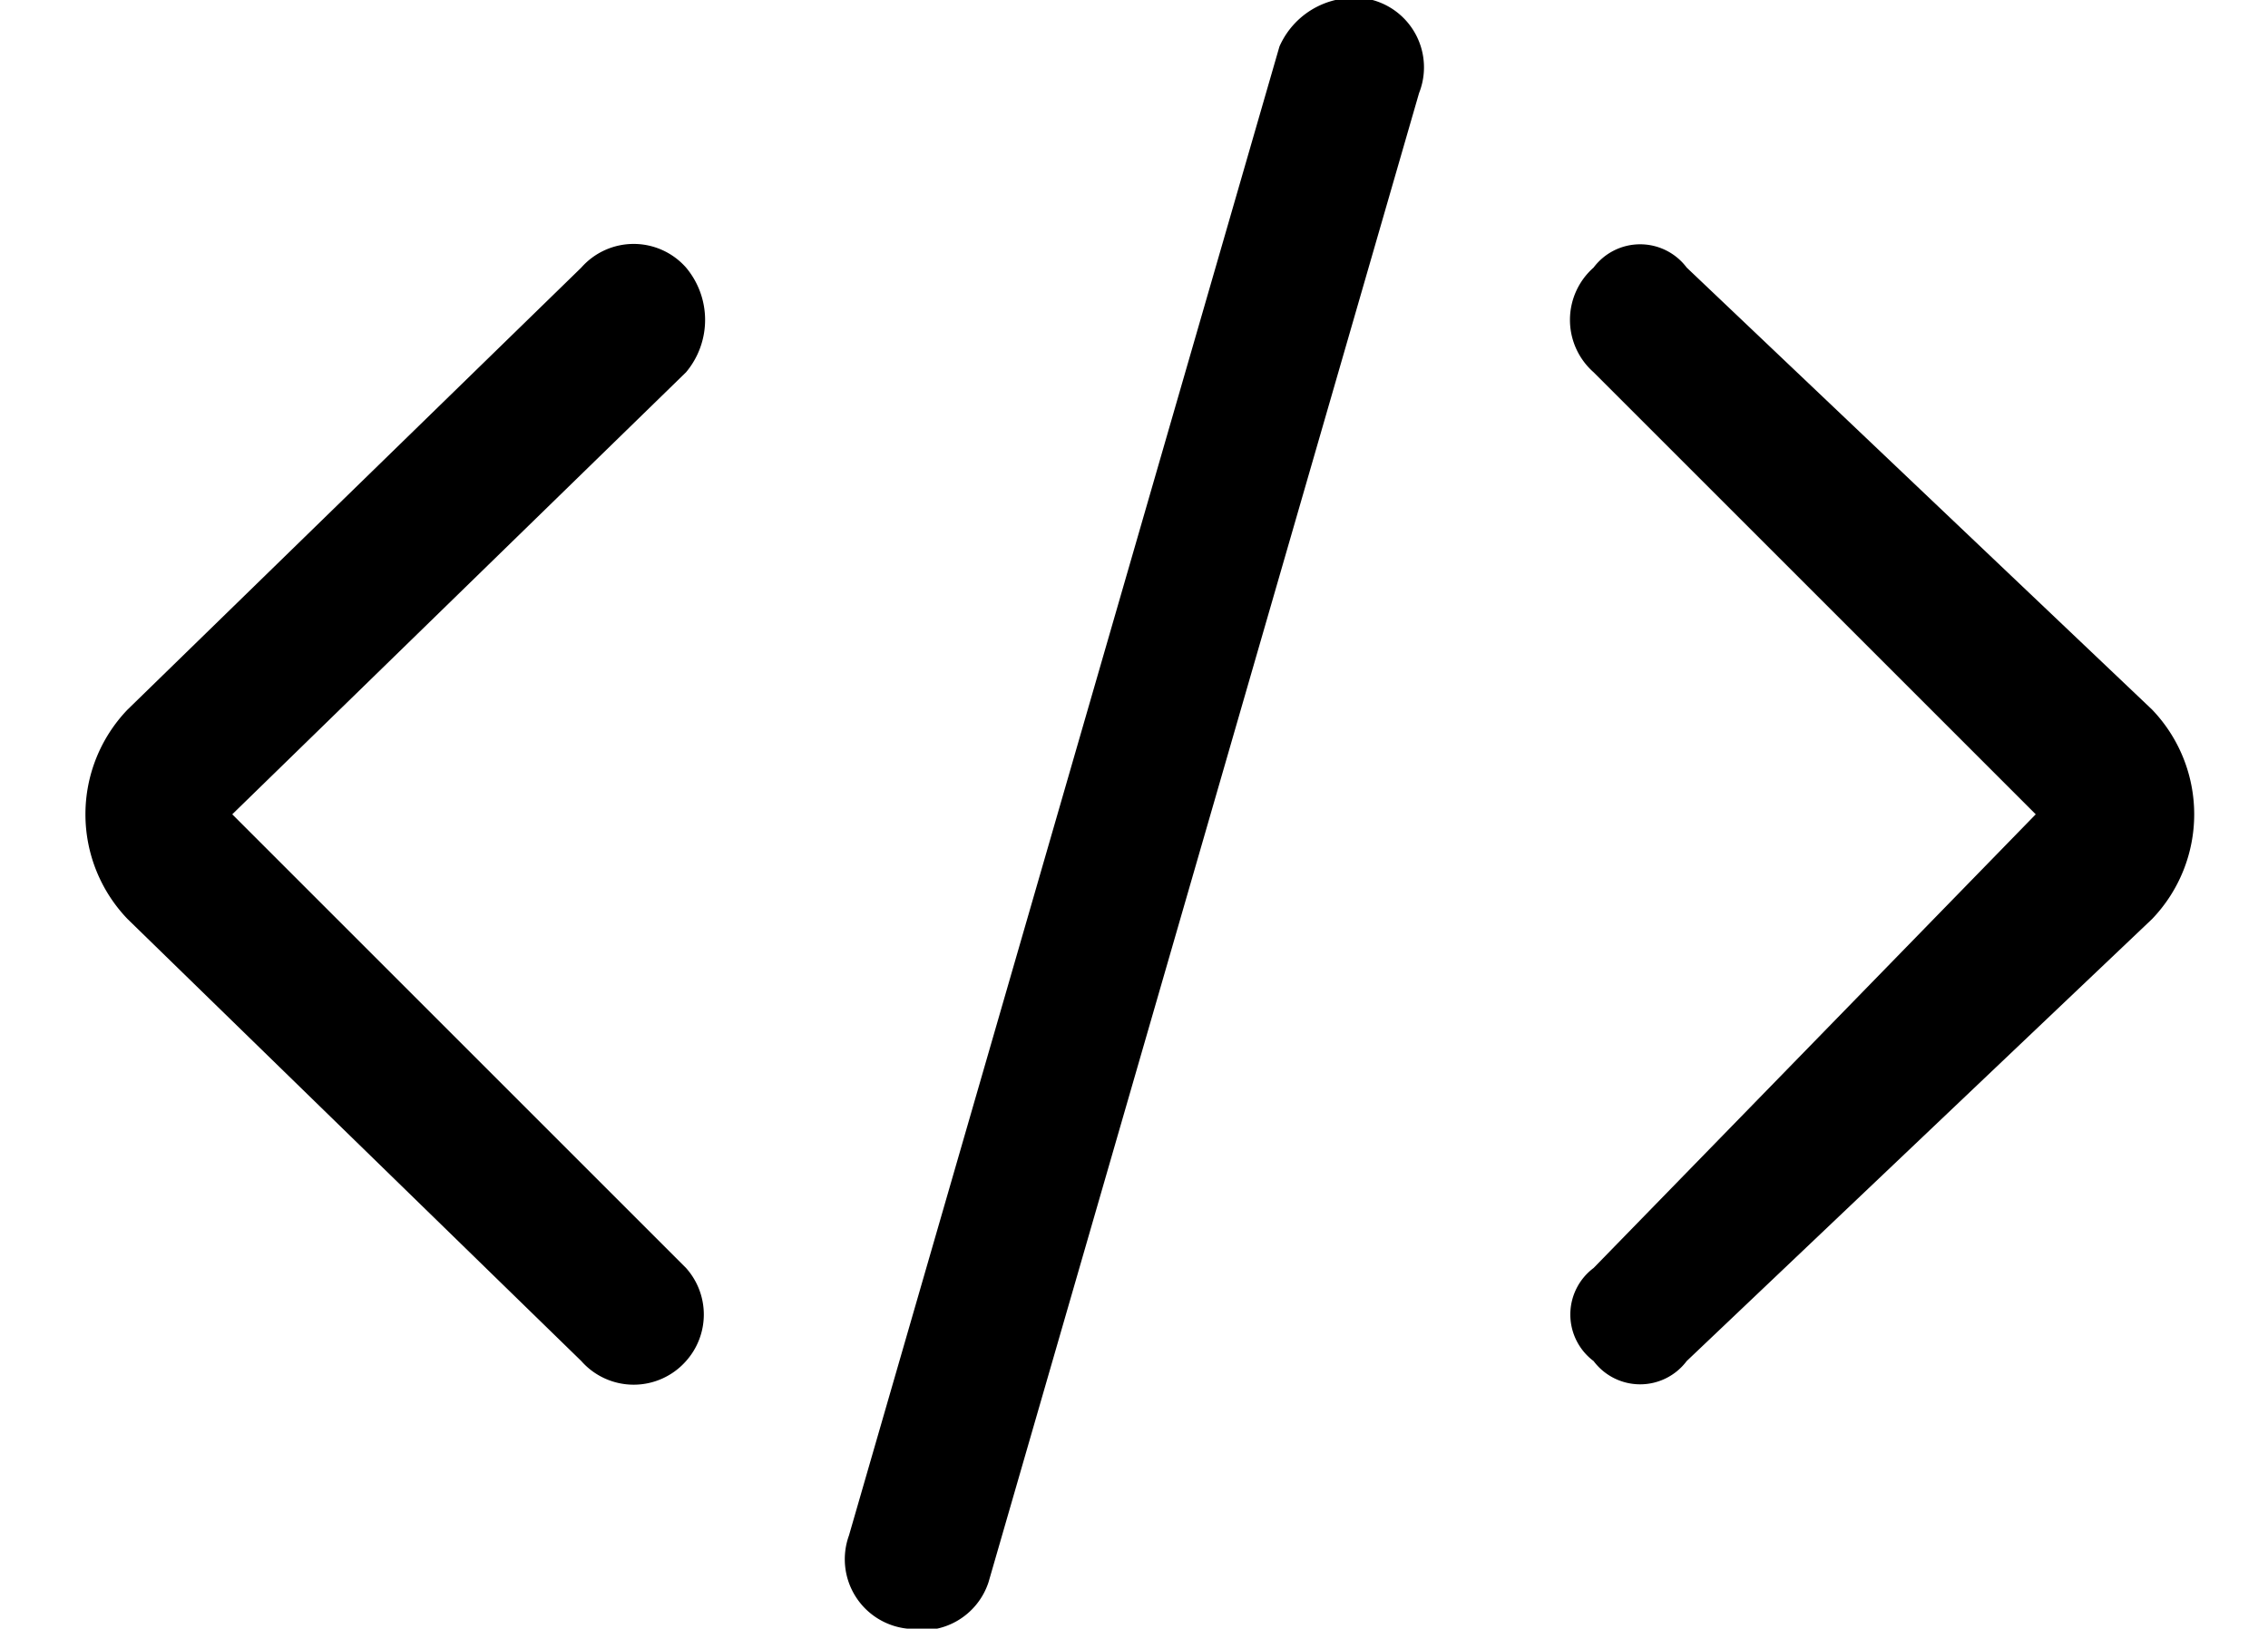<svg xmlns="http://www.w3.org/2000/svg" height="13" viewBox="0 0 18.1 14"><path d="M17.8 7.9l-4 3.8a.5.5 0 0 1-.8 0 .5.5 0 0 1 0-.8L16.8 7 13 3.2a.6.6 0 0 1 0-.9.5.5 0 0 1 .8 0l4 3.8a1.3 1.3 0 0 1 0 1.8zM5.2 2.3a.7.7 0 0 1 0 .9L1.3 7l3.9 3.9a.6.6 0 0 1 0 .8.6.6 0 0 1-.9 0L.4 7.9a1.3 1.3 0 0 1 0-1.8l3.9-3.8a.6.6 0 0 1 .9 0zM11.5.8L7.8 13.6a.6.6 0 0 1-.7.4.6.6 0 0 1-.5-.8L10.3.4a.7.7 0 0 1 .8-.4.6.6 0 0 1 .4.8z"/></svg>